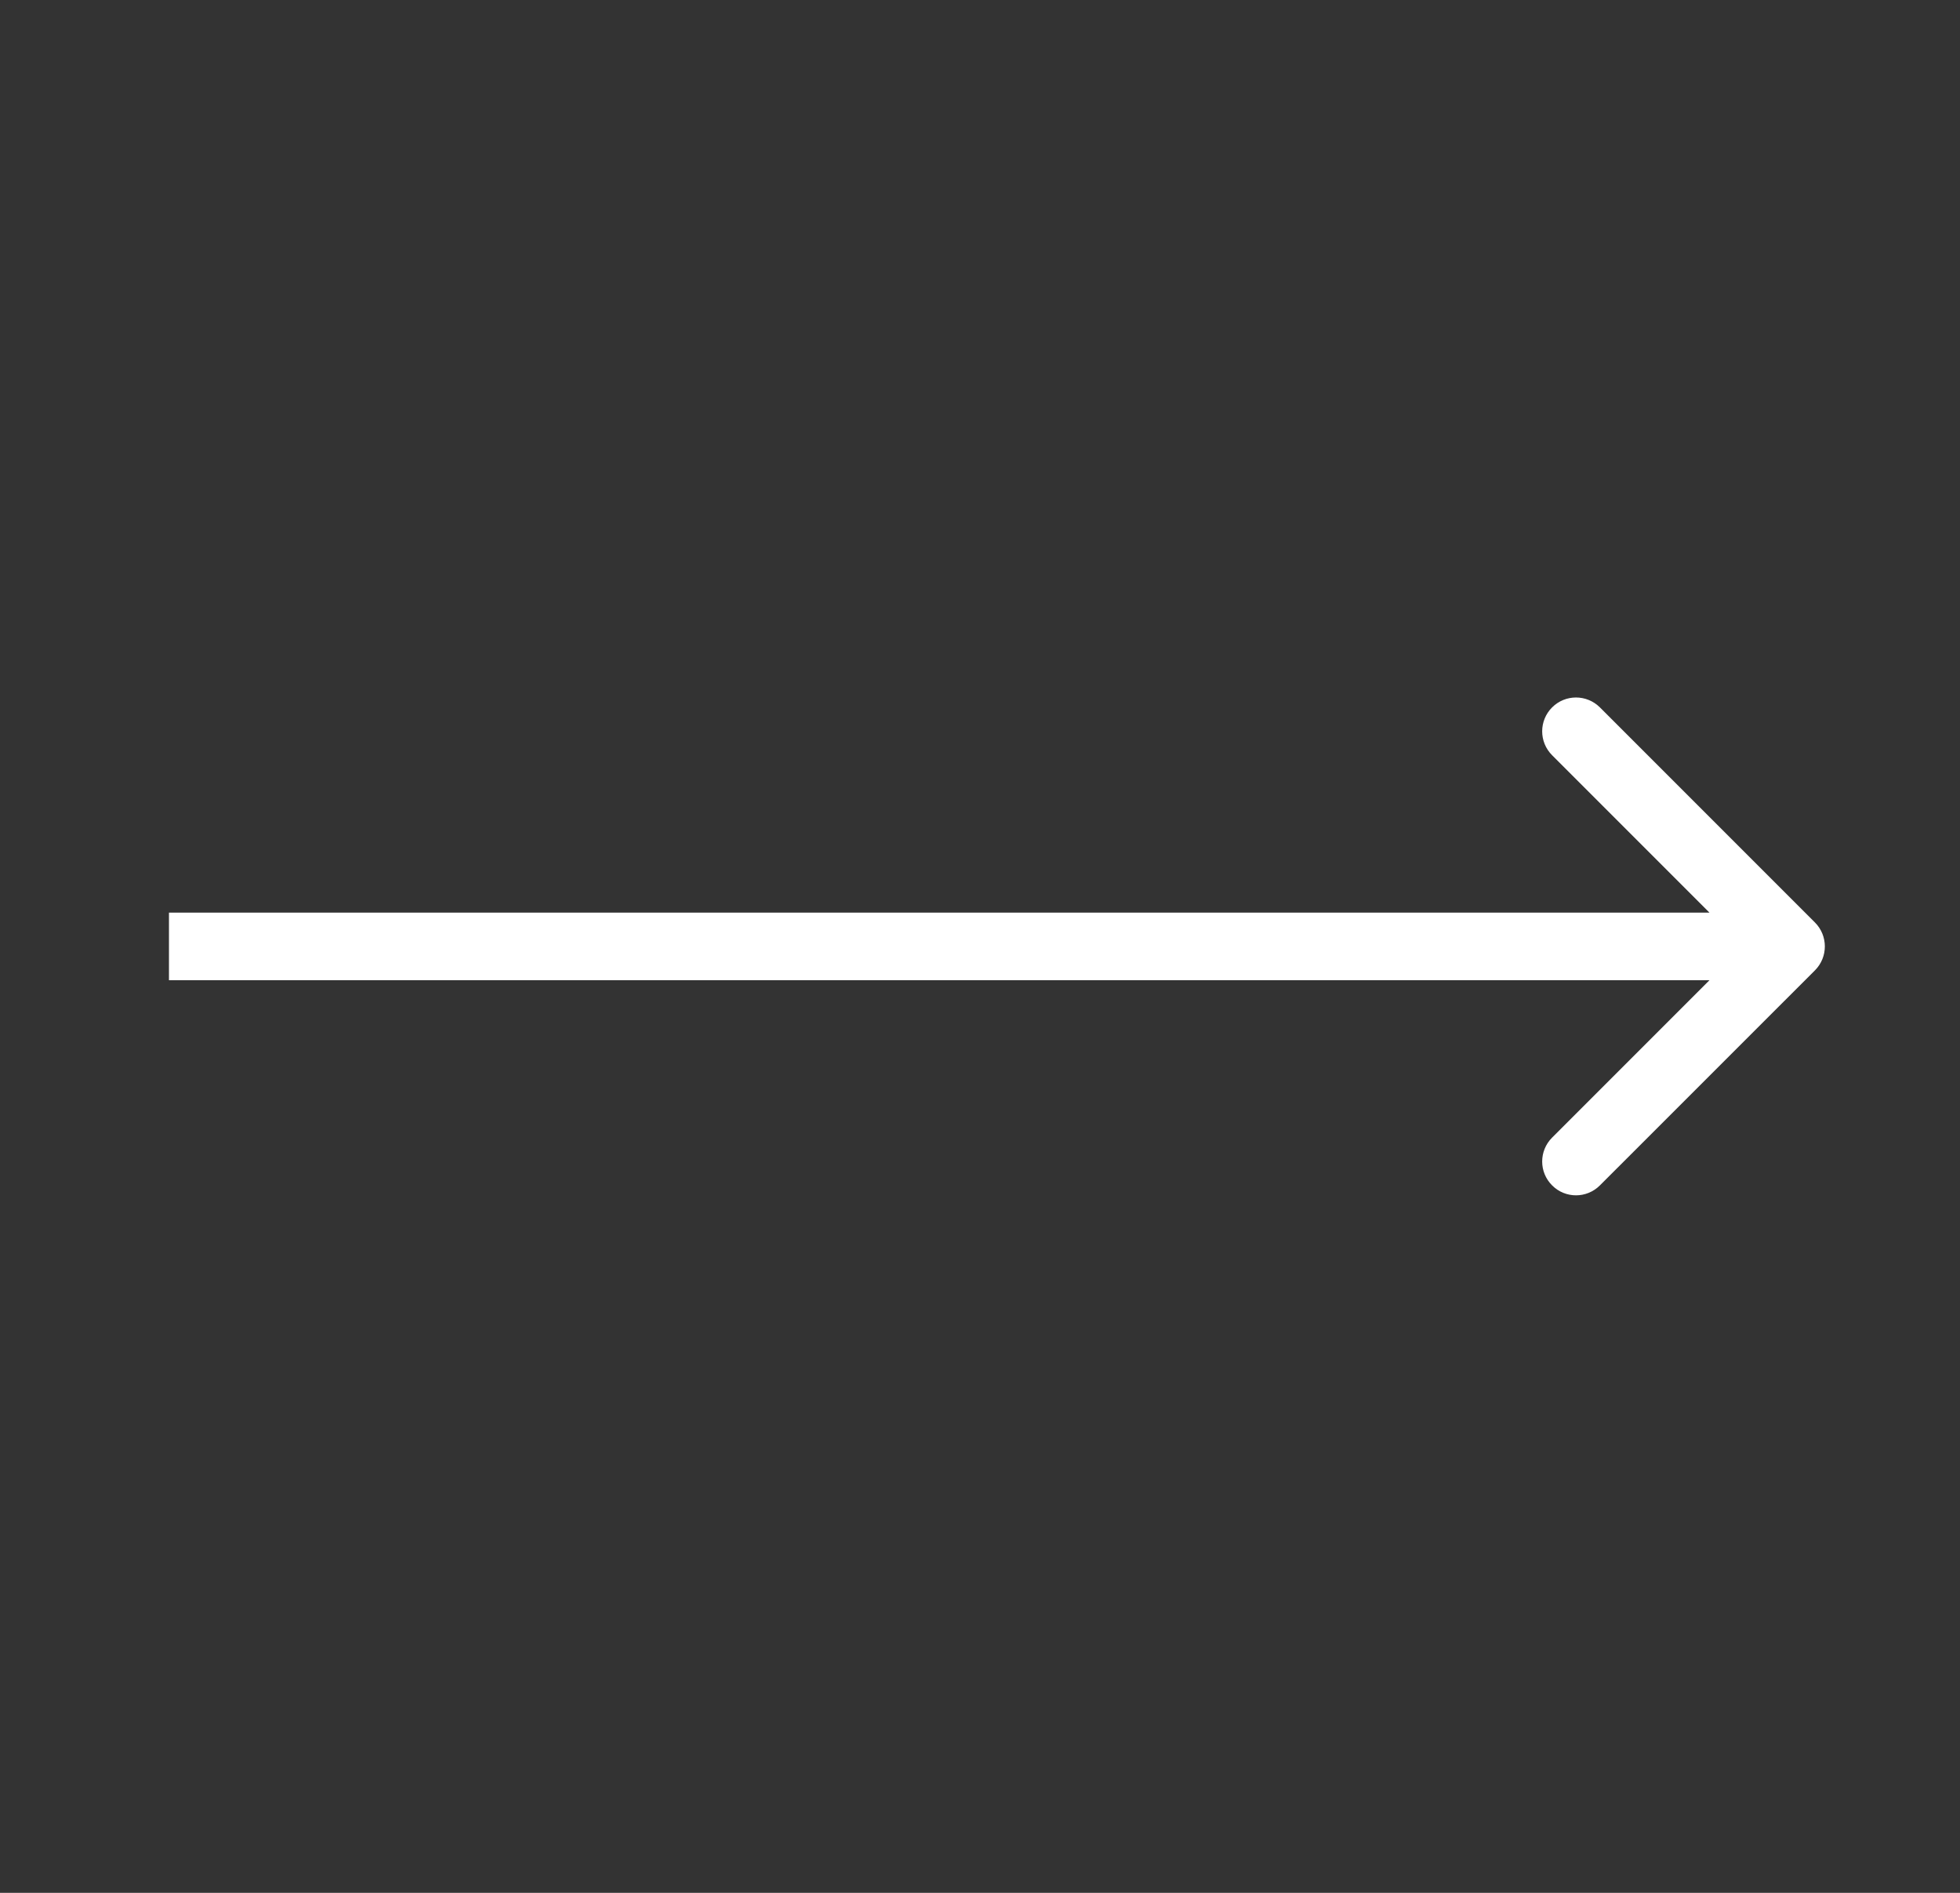 <svg width="29" height="28" viewBox="0 0 29 28" fill="none" xmlns="http://www.w3.org/2000/svg">
<rect x="0" y="0" width="29" height="28" fill="#333333" stroke="none"/>
<path d="M26.854 14.354C27.049 14.158 27.049 13.842 26.854 13.646L23.672 10.464C23.476 10.269 23.16 10.269 22.965 10.464C22.769 10.66 22.769 10.976 22.965 11.172L25.793 14L22.965 16.828C22.769 17.024 22.769 17.34 22.965 17.535C23.16 17.731 23.476 17.731 23.672 17.535L26.854 14.354ZM2.5 14.5H26.5V13.5H2.5V14.5Z" fill="white"/>
</svg>

